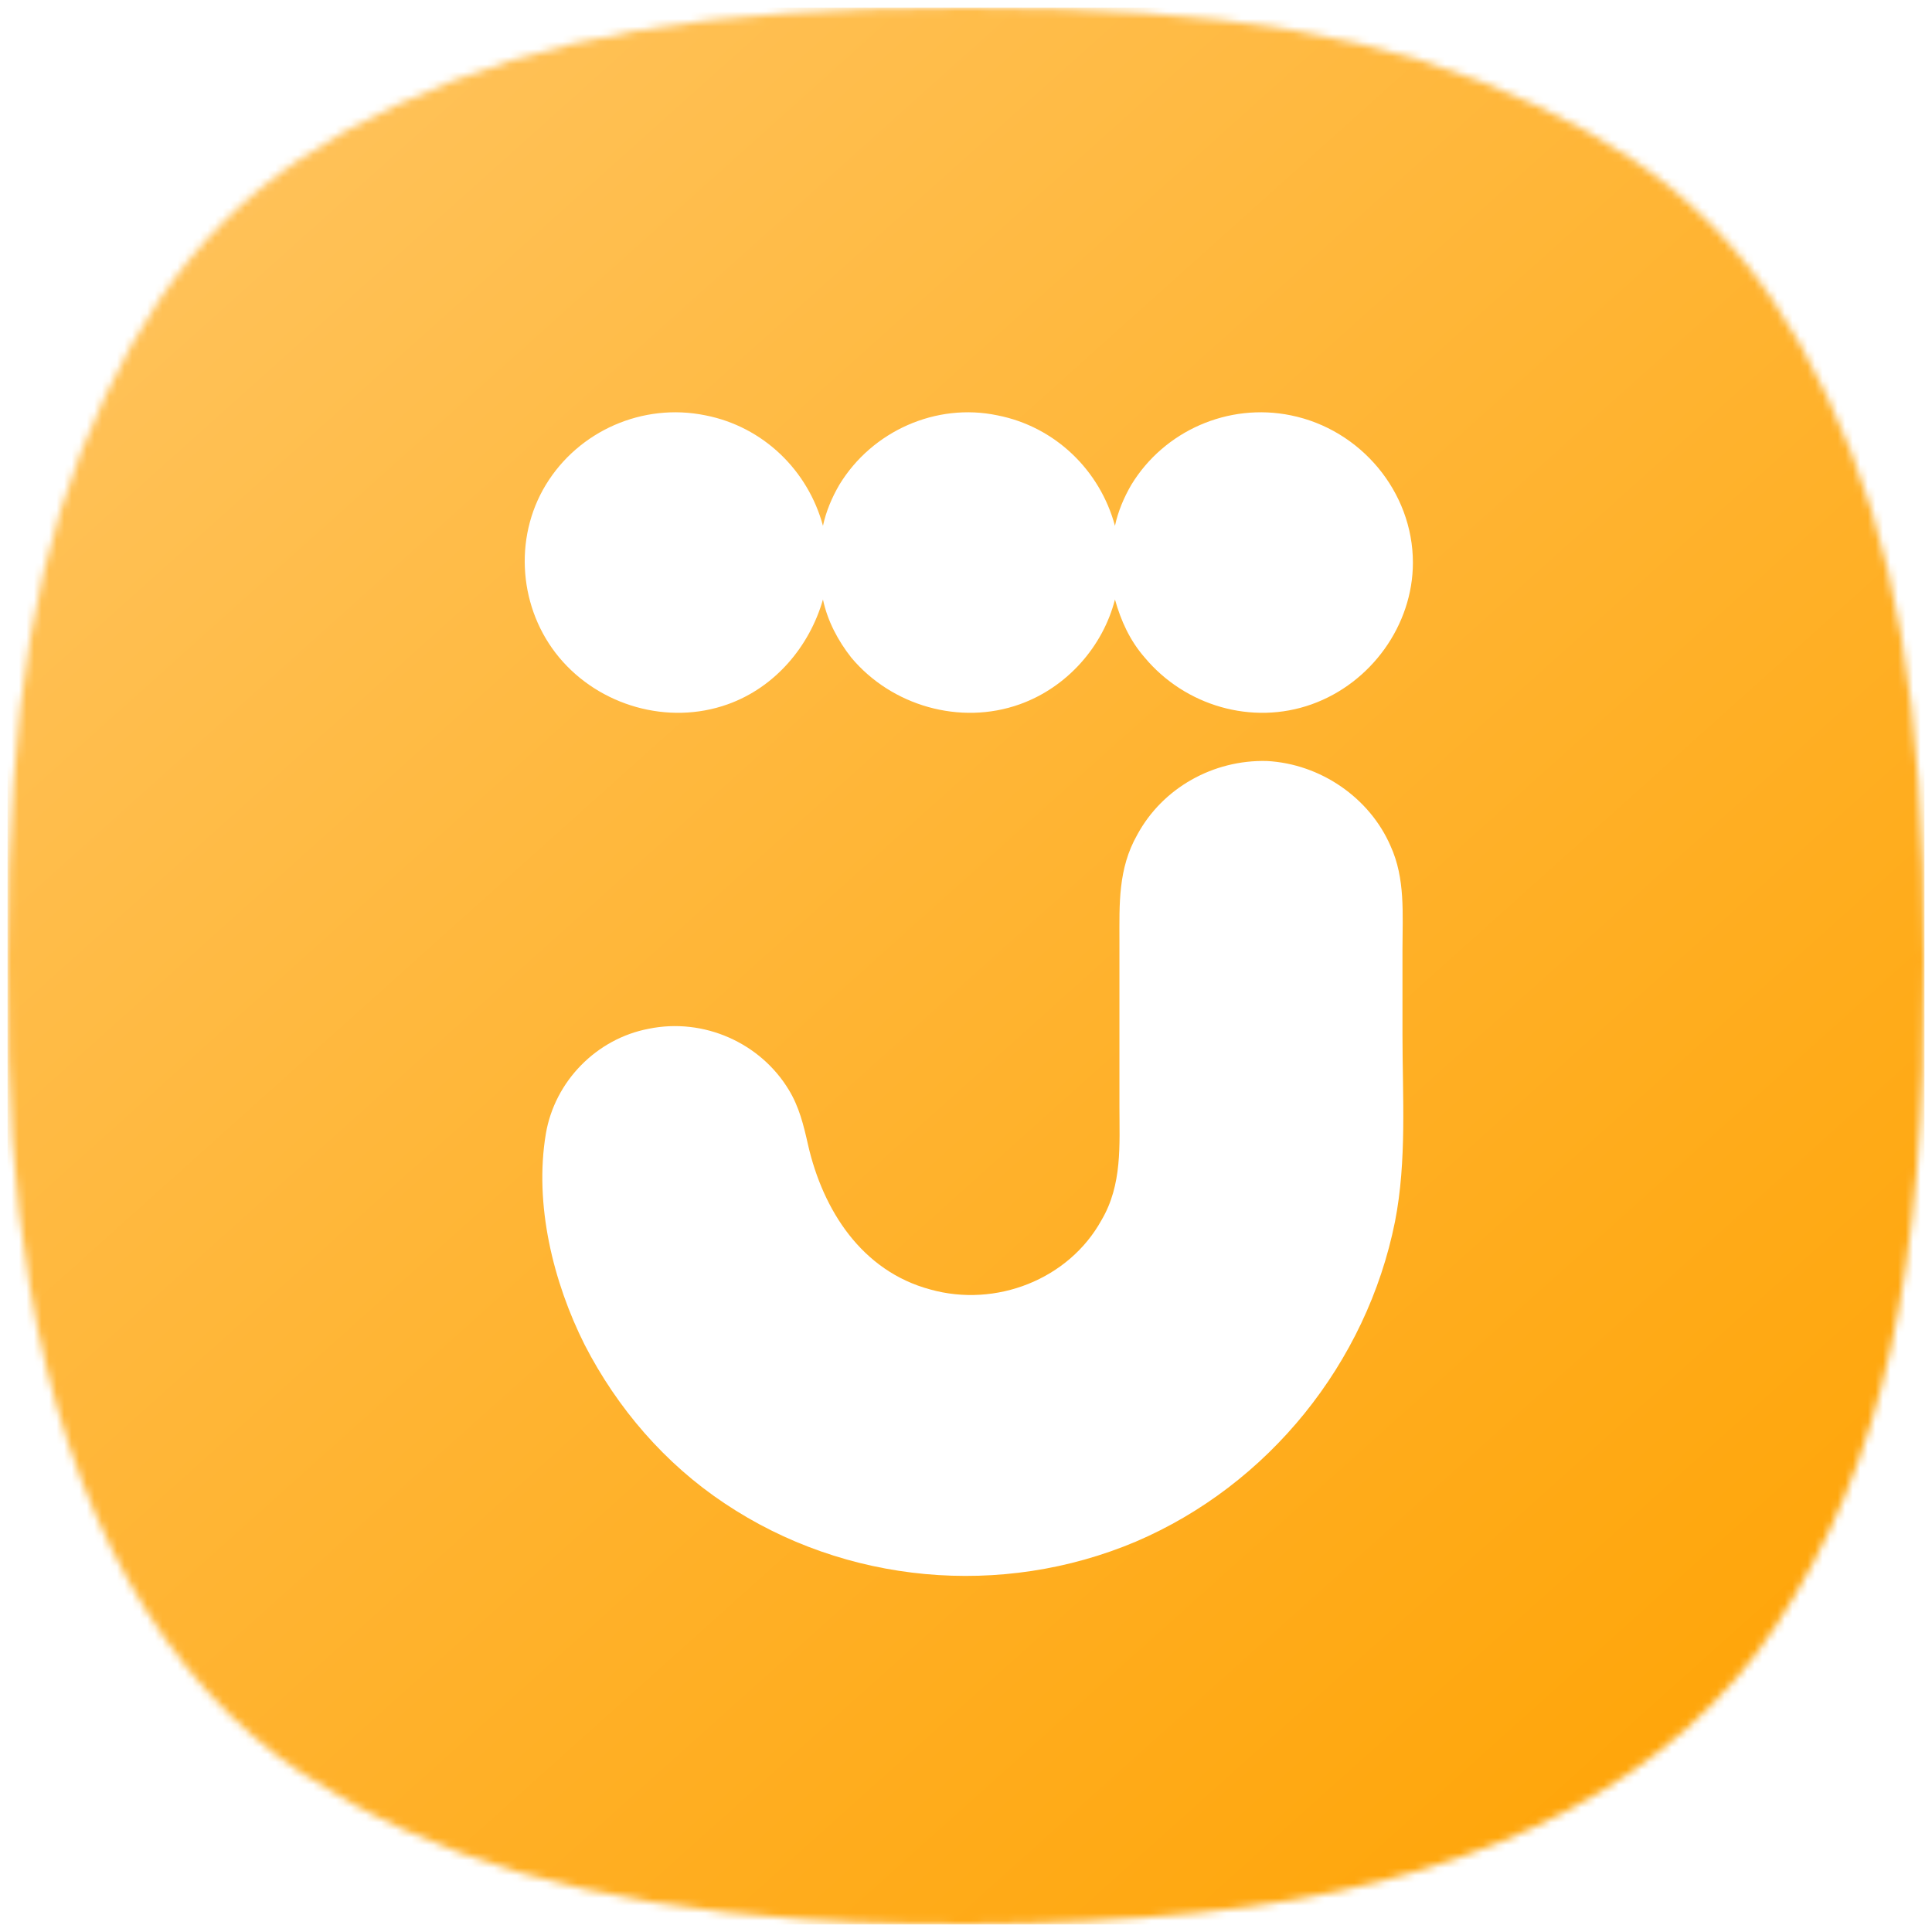 <svg width="256" height="256" viewBox="0 0 256 256" fill="none" xmlns="http://www.w3.org/2000/svg">
<mask id="mask0_83_286" style="mask-type:alpha" maskUnits="userSpaceOnUse" x="1" y="1" width="254" height="254">
<path d="M106.429 254.324C77.804 252.299 57.286 246.329 40.076 235.018C21.657 222.911 8.94 200.243 3.984 170.687C1.693 157.021 0.963 146.366 1.001 127.164C1.07 93.081 4.727 71.961 13.937 52.468C22.776 33.762 33.851 22.679 52.44 13.942C72.184 4.661 93.555 1 127.994 1C162.433 1 183.803 4.661 203.548 13.942C222.119 22.672 233.122 33.673 242.078 52.468C251.216 71.645 254.915 93.034 254.999 127.164C255.1 168.687 249.55 193.658 235.416 215.277C222.216 235.466 198.18 248.266 165.151 252.695C147.932 255.004 125.031 255.639 106.429 254.324Z" fill="white"/>
</mask>
<g mask="url(#mask0_83_286)">
<rect x="1" y="1" width="254.001" height="254.001" fill="url(#paint0_linear_83_286)"/>
<g filter="url(#filter0_d_83_286)">
<path fill-rule="evenodd" clip-rule="evenodd" d="M171.031 55.032C162.74 53.342 154.252 57.097 149.909 64.231C148.922 65.92 148.132 67.797 147.738 69.675C145.764 62.353 139.842 56.534 132.143 55.032C124.05 53.342 115.562 57.097 111.219 64.231C110.232 65.92 109.442 67.797 109.047 69.675C107.073 62.353 101.152 56.534 93.453 55.032C85.162 53.342 76.674 57.097 72.331 64.231C67.989 71.364 68.778 80.751 74.108 87.133C79.438 93.516 88.518 96.144 96.414 93.328C102.731 91.076 107.271 85.631 109.047 79.436C109.64 82.252 111.021 84.88 112.798 87.133C118.128 93.516 127.208 96.144 135.104 93.328C141.421 91.076 146.158 85.631 147.738 79.436C148.527 82.252 149.712 84.88 151.685 87.133C157.015 93.516 165.898 96.144 173.794 93.328C181.69 90.512 187.217 82.816 187.217 74.555C187.217 65.169 180.308 56.909 171.031 55.032Z" fill="white"/>
<path fill-rule="evenodd" clip-rule="evenodd" d="M107.073 151.711C109.047 160.347 114.18 168.419 123.26 170.86C131.946 173.3 141.618 169.545 145.961 161.661C148.725 156.968 148.33 151.711 148.33 146.643C148.33 143.076 148.33 139.697 148.33 136.13C148.33 132.375 148.33 128.433 148.33 124.679C148.33 119.798 148.132 115.105 150.698 110.599C154.054 104.404 160.766 100.65 167.872 100.837C174.978 101.213 181.493 105.718 184.256 112.101C186.23 116.419 185.835 121.112 185.835 125.805C185.835 129.56 185.835 133.314 185.835 137.069C185.835 145.329 186.428 153.776 184.848 161.849C181.098 180.621 168.07 196.766 150.501 204.275C132.735 211.784 112.008 209.907 96.019 199.206C88.123 193.95 81.806 186.629 77.464 178.181C73.318 169.921 70.752 159.596 72.331 150.21C73.516 143.264 79.043 137.632 85.952 136.318C93.256 134.816 100.757 138.195 104.507 144.39C105.889 146.643 106.481 149.083 107.073 151.711Z" fill="white"/>
</g>
</g>
<defs>
<filter id="filter0_d_83_286" x="21.529" y="6.63" width="213.688" height="250.187" filterUnits="userSpaceOnUse" color-interpolation-filters="sRGB">
<feFlood flood-opacity="0" result="BackgroundImageFix"/>
<feColorMatrix in="SourceAlpha" type="matrix" values="0 0 0 0 0 0 0 0 0 0 0 0 0 0 0 0 0 0 127 0" result="hardAlpha"/>
<feOffset/>
<feGaussianBlur stdDeviation="24"/>
<feComposite in2="hardAlpha" operator="out"/>
<feColorMatrix type="matrix" values="0 0 0 0 0 0 0 0 0 0 0 0 0 0 0 0 0 0 0.25 0"/>
<feBlend mode="normal" in2="BackgroundImageFix" result="effect1_dropShadow_83_286"/>
<feBlend mode="normal" in="SourceGraphic" in2="effect1_dropShadow_83_286" result="shape"/>
</filter>
<linearGradient id="paint0_linear_83_286" x1="255.001" y1="255.001" x2="10.683" y2="-17.249" gradientUnits="userSpaceOnUse">
<stop stop-color="#FFA200"/>
<stop offset="1" stop-color="#FFC664"/>
</linearGradient>
</defs>
</svg>
